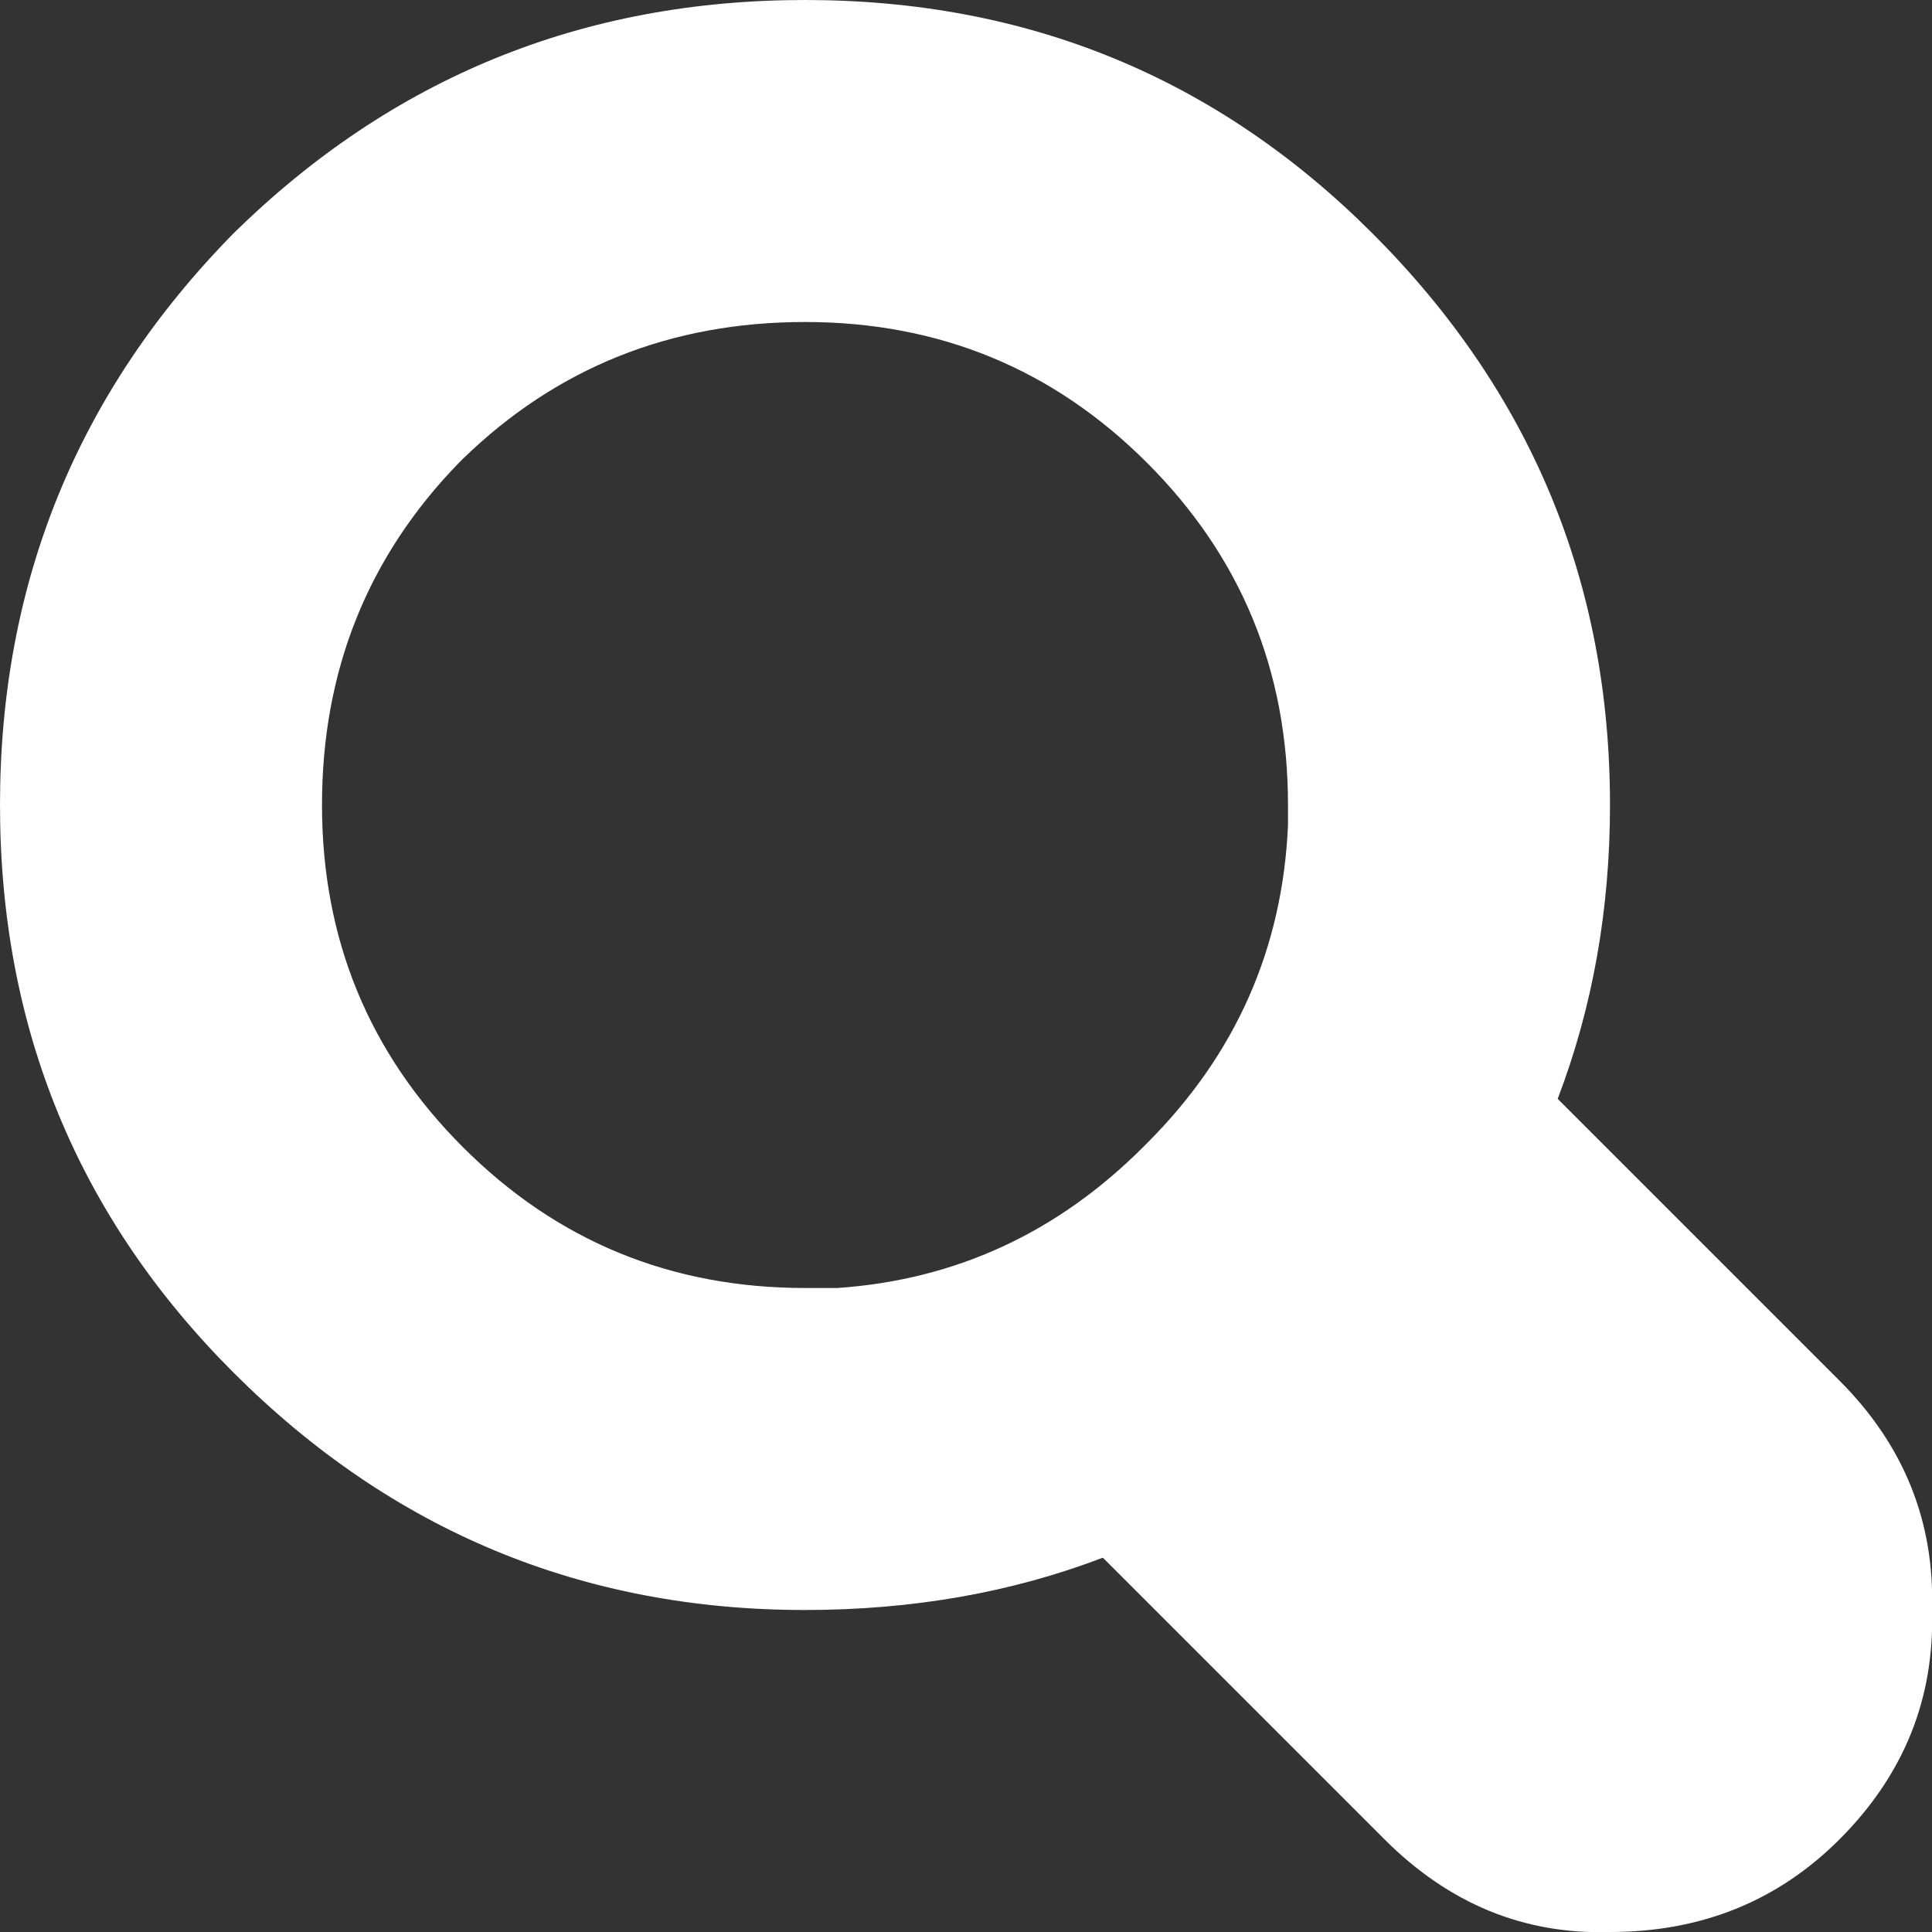 <svg width="48" height="48" xmlns="http://www.w3.org/2000/svg" xmlns:xlink="http://www.w3.org/1999/xlink">
  <rect width="100%" height="100%" fill="#333333" stroke="none"/>
  <defs/>
  <g>
    <path stroke="none" fill="#FFFFFF" d="M40 20 Q40 23.9 38.7 27.3 L45.7 34.3 Q48.1 36.7 48 40 48.1 43.3 45.7 45.7 43.4 48 40 48 36.8 48.1 34.4 45.7 L27.4 38.7 Q24 40 20 40 11.7 40 5.8 34.1 0 28.3 0 20 0 11.7 5.8 5.8 11.7 0 20 0 28.3 0 34.1 5.8 40 11.7 40 20 M28.5 11.5 Q25 8 20 8 15 8 11.5 11.4 L11.4 11.5 Q8 15 8 20 8 25 11.5 28.5 15 32 20 32 L20.8 32 Q25.2 31.7 28.4 28.5 L28.5 28.4 Q31.8 25.1 32 20.5 L32 20 Q32 15 28.5 11.5"/>
  </g>
</svg>
